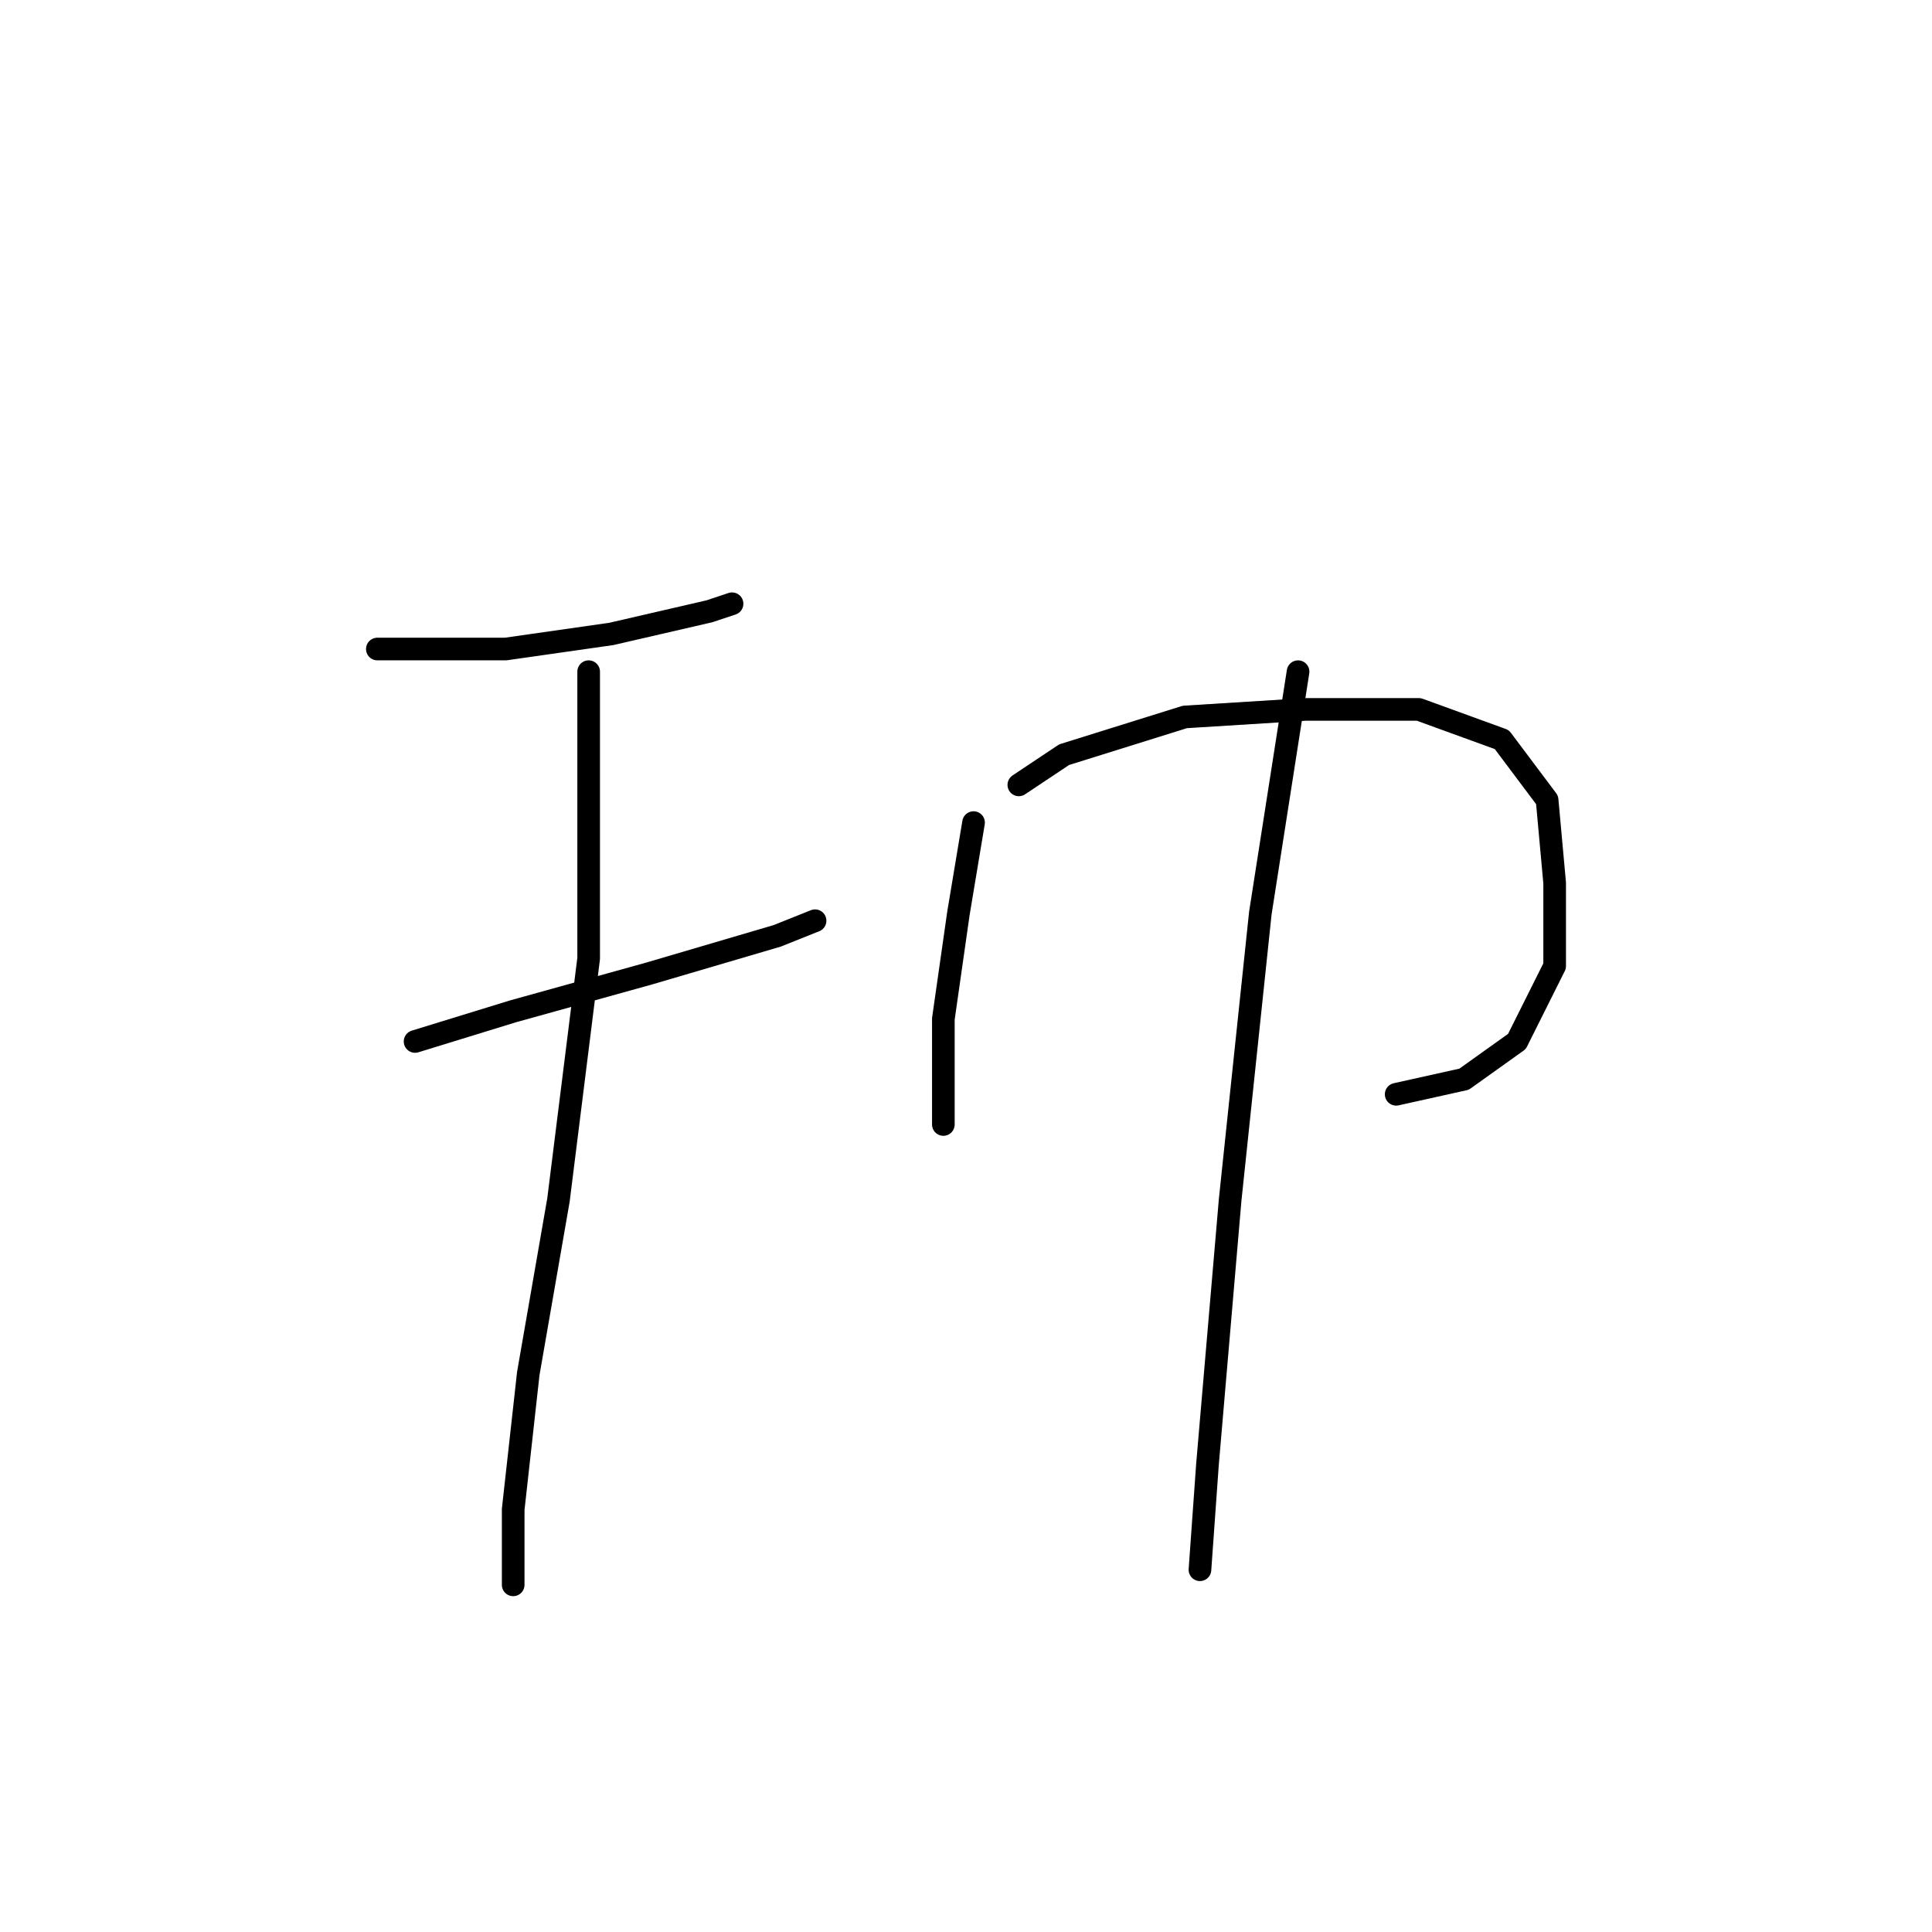 <?xml version="1.0" standalone="no"?>
    <svg width="256" height="256" xmlns="http://www.w3.org/2000/svg" version="1.1">
    <polyline stroke="black" stroke-width="3" stroke-linecap="round" fill="transparent" stroke-linejoin="round" points="50 86 55 86 67 86 81 84 94 81 97 80 97 80 " />
        <polyline stroke="black" stroke-width="3" stroke-linecap="round" fill="transparent" stroke-linejoin="round" points="55 138 68 134 86 129 103 124 108 122 108 122 " />
        <polyline stroke="black" stroke-width="3" stroke-linecap="round" fill="transparent" stroke-linejoin="round" points="78 89 78 100 78 127 74 159 70 182 68 200 68 210 68 210 " />
        <polyline stroke="black" stroke-width="3" stroke-linecap="round" fill="transparent" stroke-linejoin="round" points="129 109 127 121 125 135 125 145 125 149 125 149 " />
        <polyline stroke="black" stroke-width="3" stroke-linecap="round" fill="transparent" stroke-linejoin="round" points="135 104 141 100 157 95 173 94 188 94 199 98 205 106 206 117 206 128 201 138 194 143 185 145 185 145 " />
        <polyline stroke="black" stroke-width="3" stroke-linecap="round" fill="transparent" stroke-linejoin="round" points="172 89 167 121 163 159 160 194 159 208 159 208 " />
        </svg>